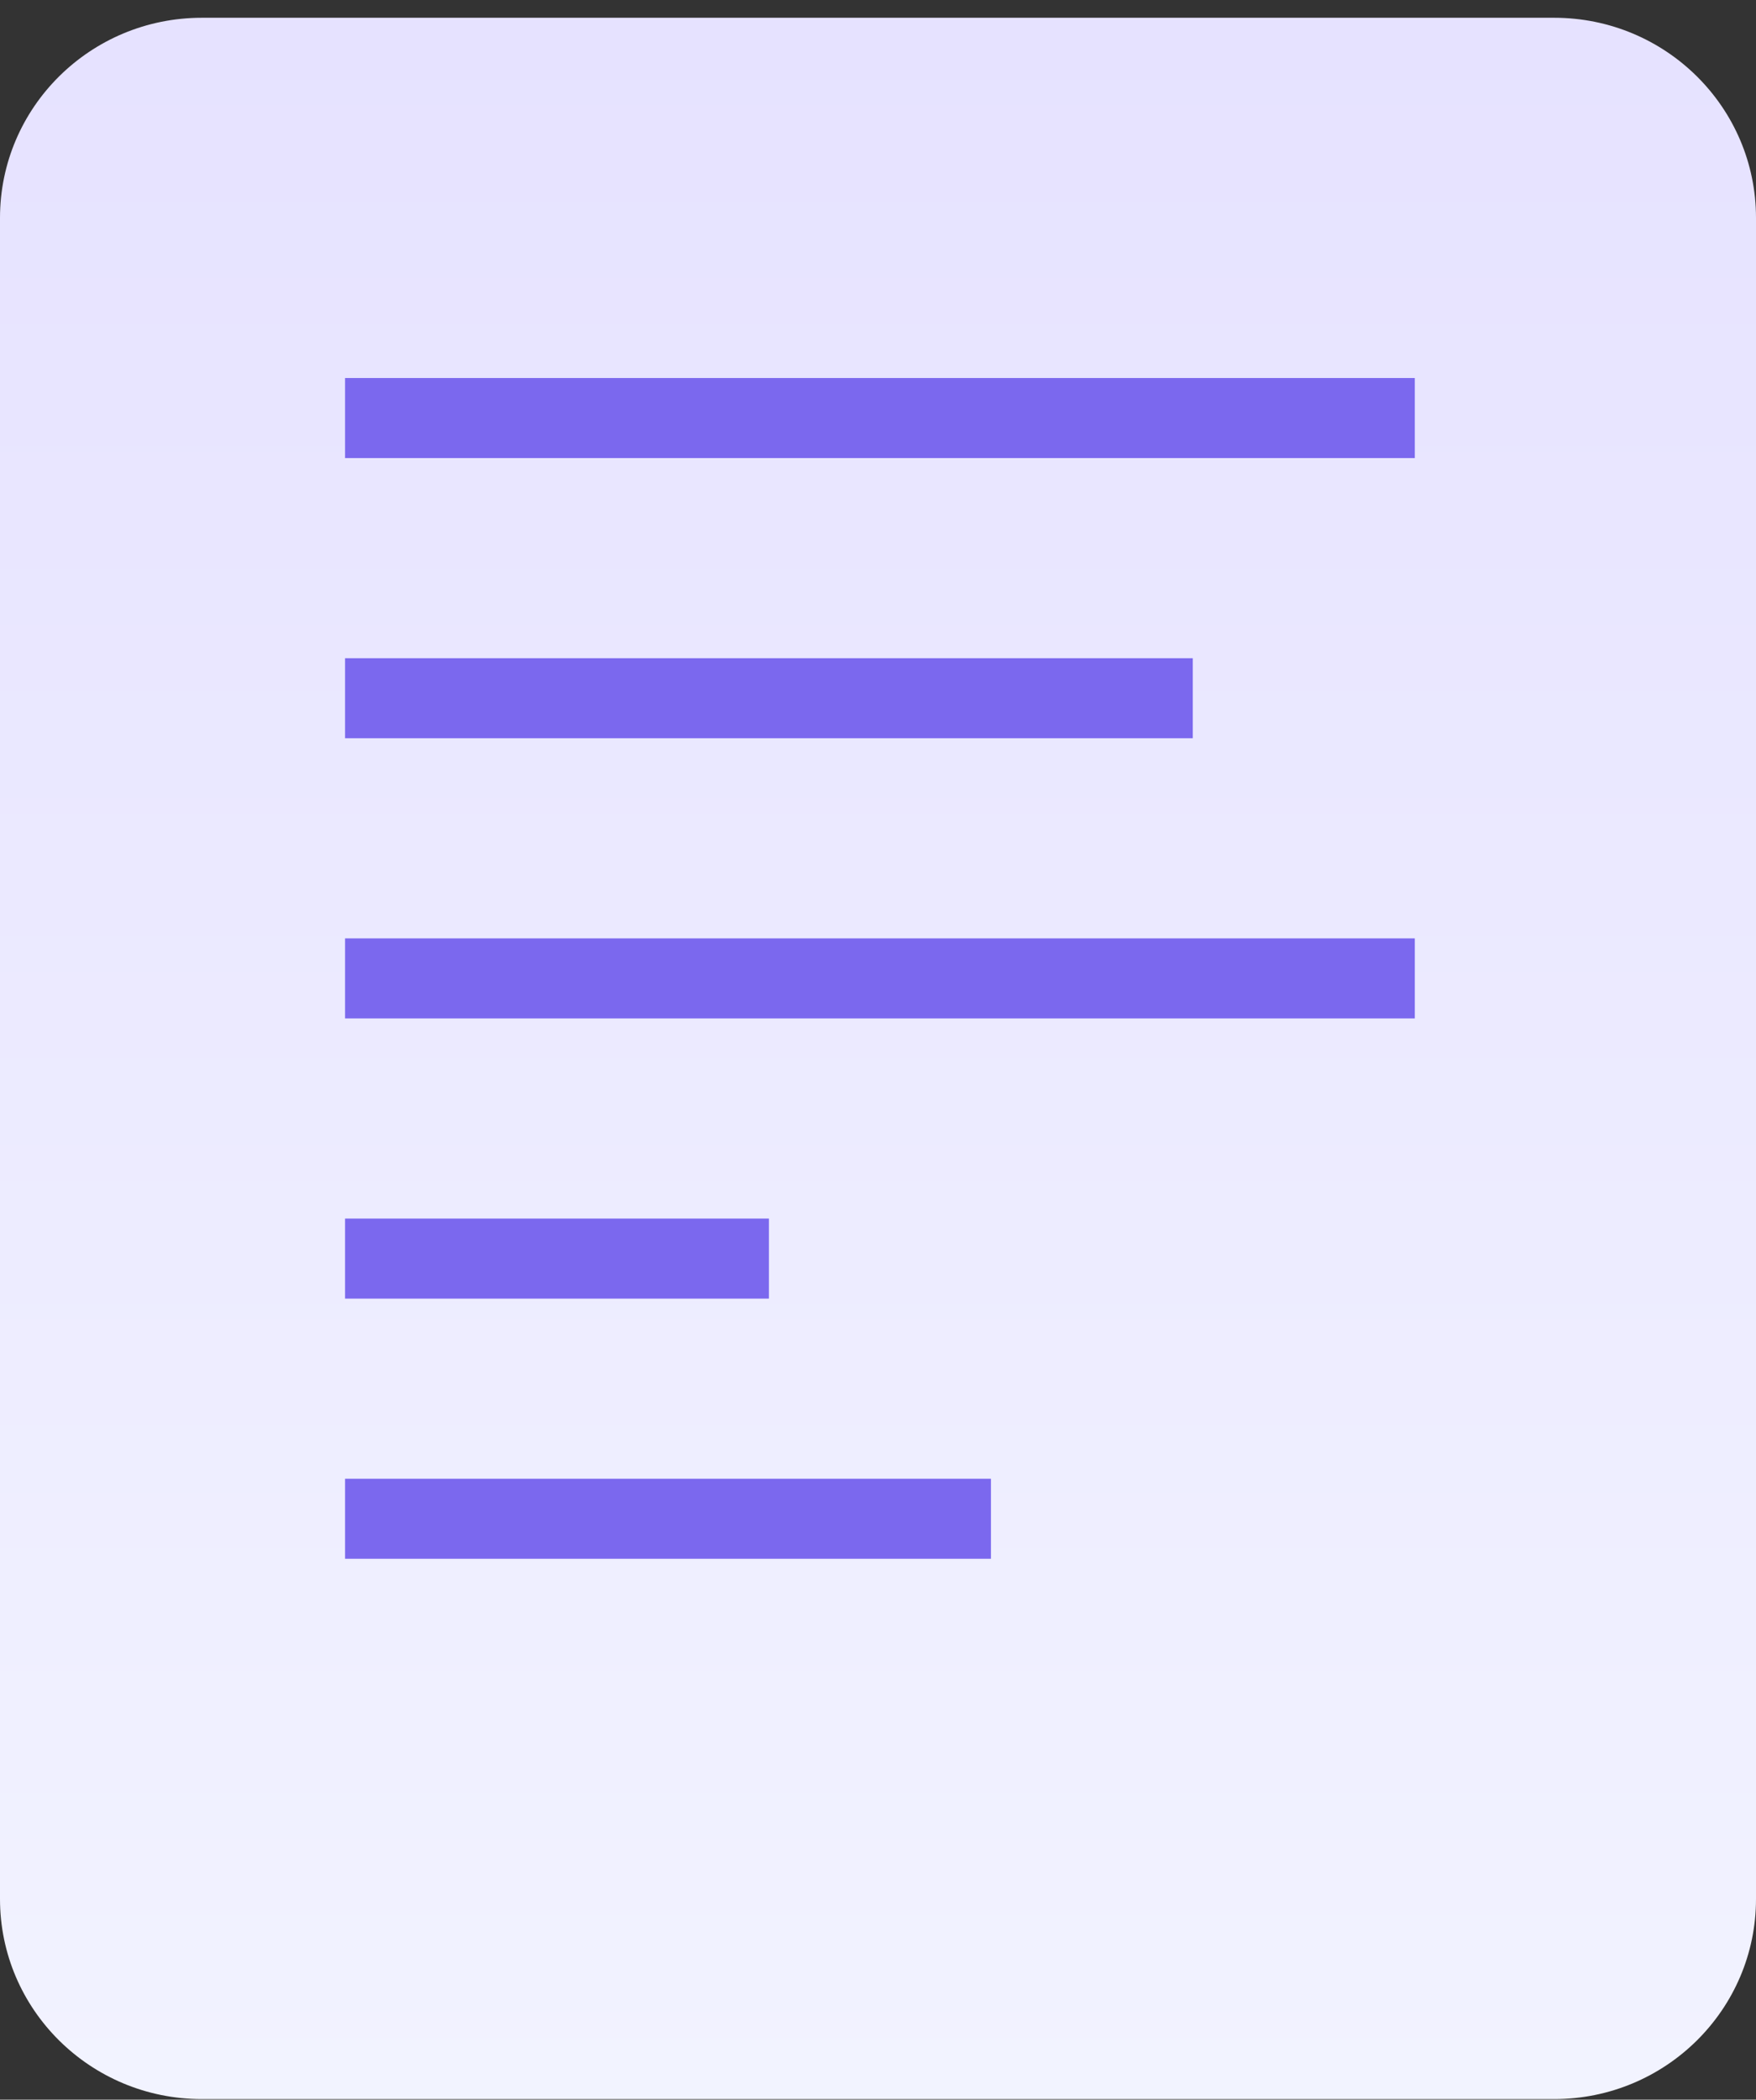 <svg width="87" height="104" viewBox="0 0 87 104" fill="none" xmlns="http://www.w3.org/2000/svg">
<rect x="0" y="0" width="87" height="104" fill="#333333" stroke="none"/>
<path d="M77 0.88H10C4.477 0.88 0 5.318 0 10.793V94.06C0 99.534 4.477 103.972 10 103.972H77C82.523 103.972 87 99.534 87 94.06V10.793C87 5.318 82.523 0.88 77 0.88Z" fill="url(#paint0_linear_202_2254)"/>
<path d="M70.096 18.724H17.096V22.689H70.096V18.724Z" fill="#7B68EE"/>
<path d="M59.096 32.602H17.096V36.567H59.096V32.602Z" fill="#7B68EE"/>
<path d="M38.096 60.358H17.096V64.323H38.096V60.358Z" fill="#7B68EE"/>
<path d="M49.096 73.245H17.096V77.21H49.096V73.245Z" fill="#7B68EE"/>
<path d="M70.096 46.48H17.096V50.445H70.096V46.48Z" fill="#7B68EE"/>
<defs>
<linearGradient id="paint0_linear_202_2254" x1="43.5" y1="0.88" x2="43.5" y2="103.972" gradientUnits="userSpaceOnUse">
<stop stop-color="#E6E2FF"/>
<stop offset="1" stop-color="#F2F3FF"/>
</linearGradient>
</defs>
</svg>
